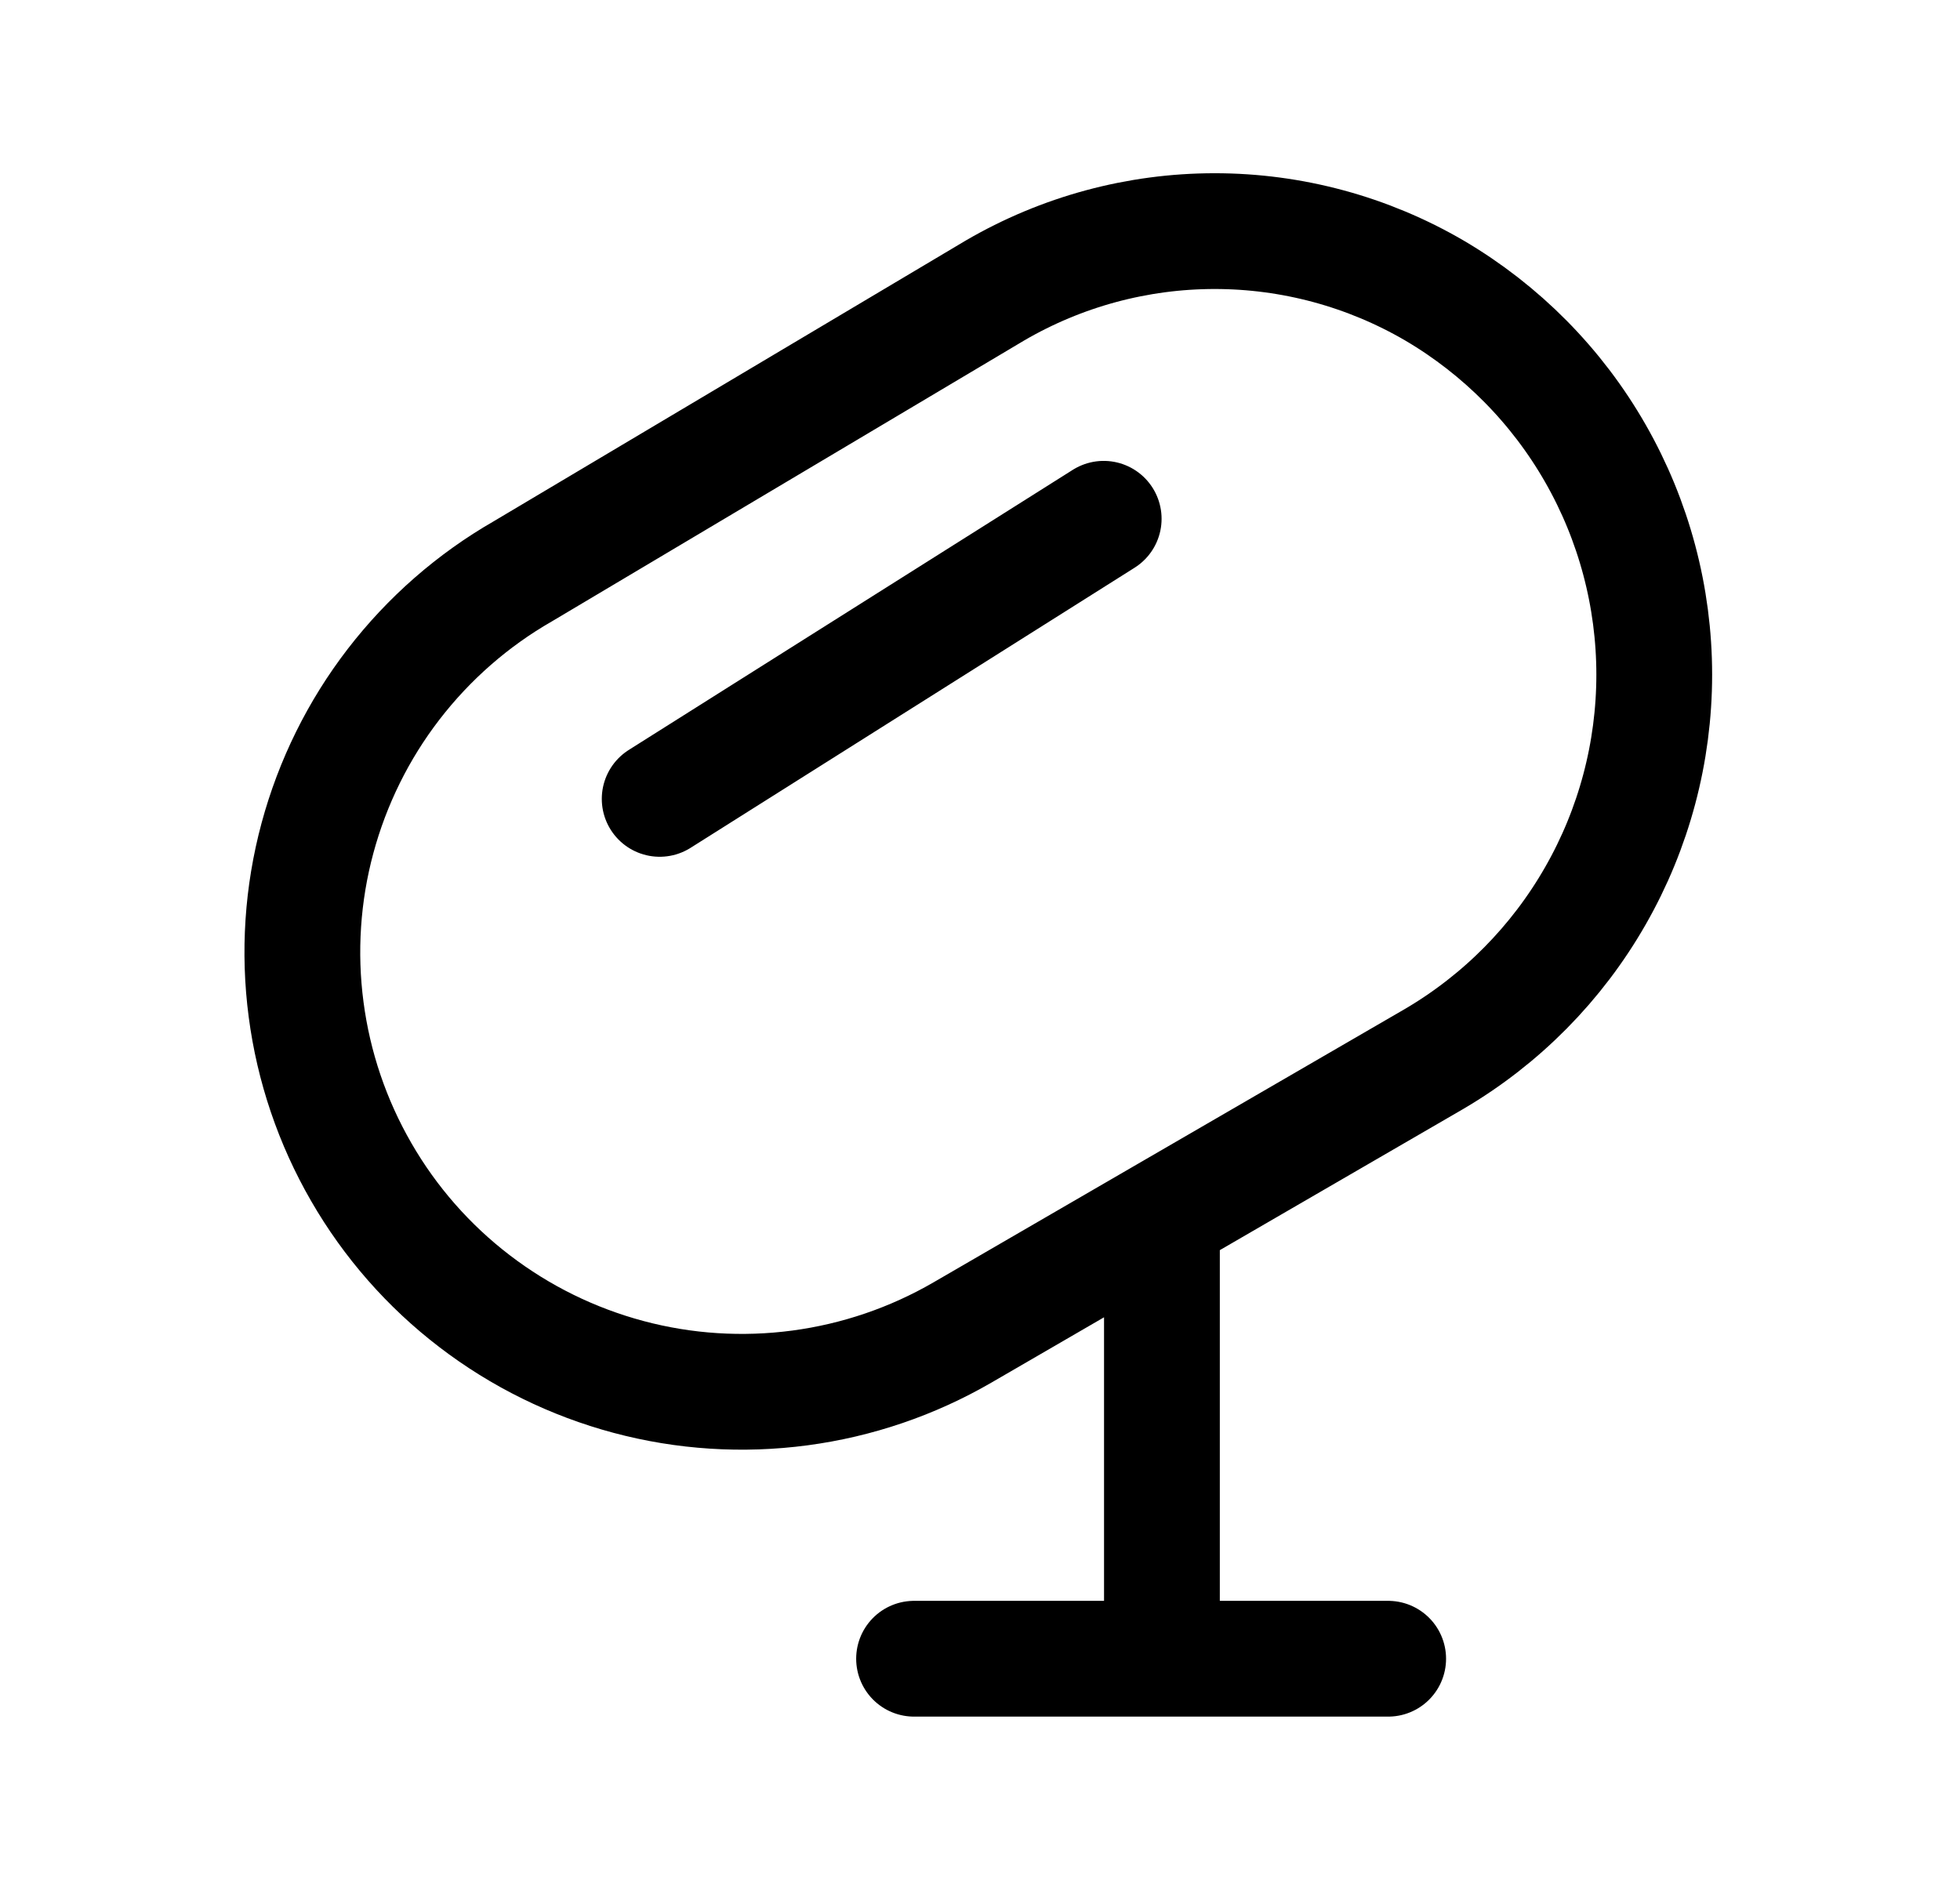 <svg width="28" height="27" viewBox="0 0 28 27" fill="none" xmlns="http://www.w3.org/2000/svg">
<path d="M15.767 7.412L9.424 11.414M16.599 17.39V23.699M13.058 23.699H19.831M14.213 4.151C15.166 3.595 16.249 3.302 17.353 3.302C18.456 3.302 19.539 3.595 20.492 4.151C21.448 4.713 22.241 5.515 22.791 6.477C23.342 7.44 23.632 8.53 23.632 9.639C23.632 10.748 23.342 11.838 22.791 12.8C22.241 13.763 21.448 14.565 20.492 15.127L13.749 19.038C13.035 19.452 12.246 19.721 11.428 19.83C10.609 19.939 9.777 19.886 8.98 19.673C8.182 19.46 7.434 19.092 6.779 18.59C6.123 18.088 5.573 17.461 5.161 16.746C4.748 16.031 4.48 15.241 4.373 14.423C4.265 13.604 4.32 12.772 4.535 11.975C4.75 11.178 5.119 10.43 5.623 9.776C6.127 9.122 6.754 8.573 7.47 8.162L14.213 4.151Z" stroke="black" stroke-width="1.654" stroke-linecap="round" stroke-linejoin="round"/>
</svg>
